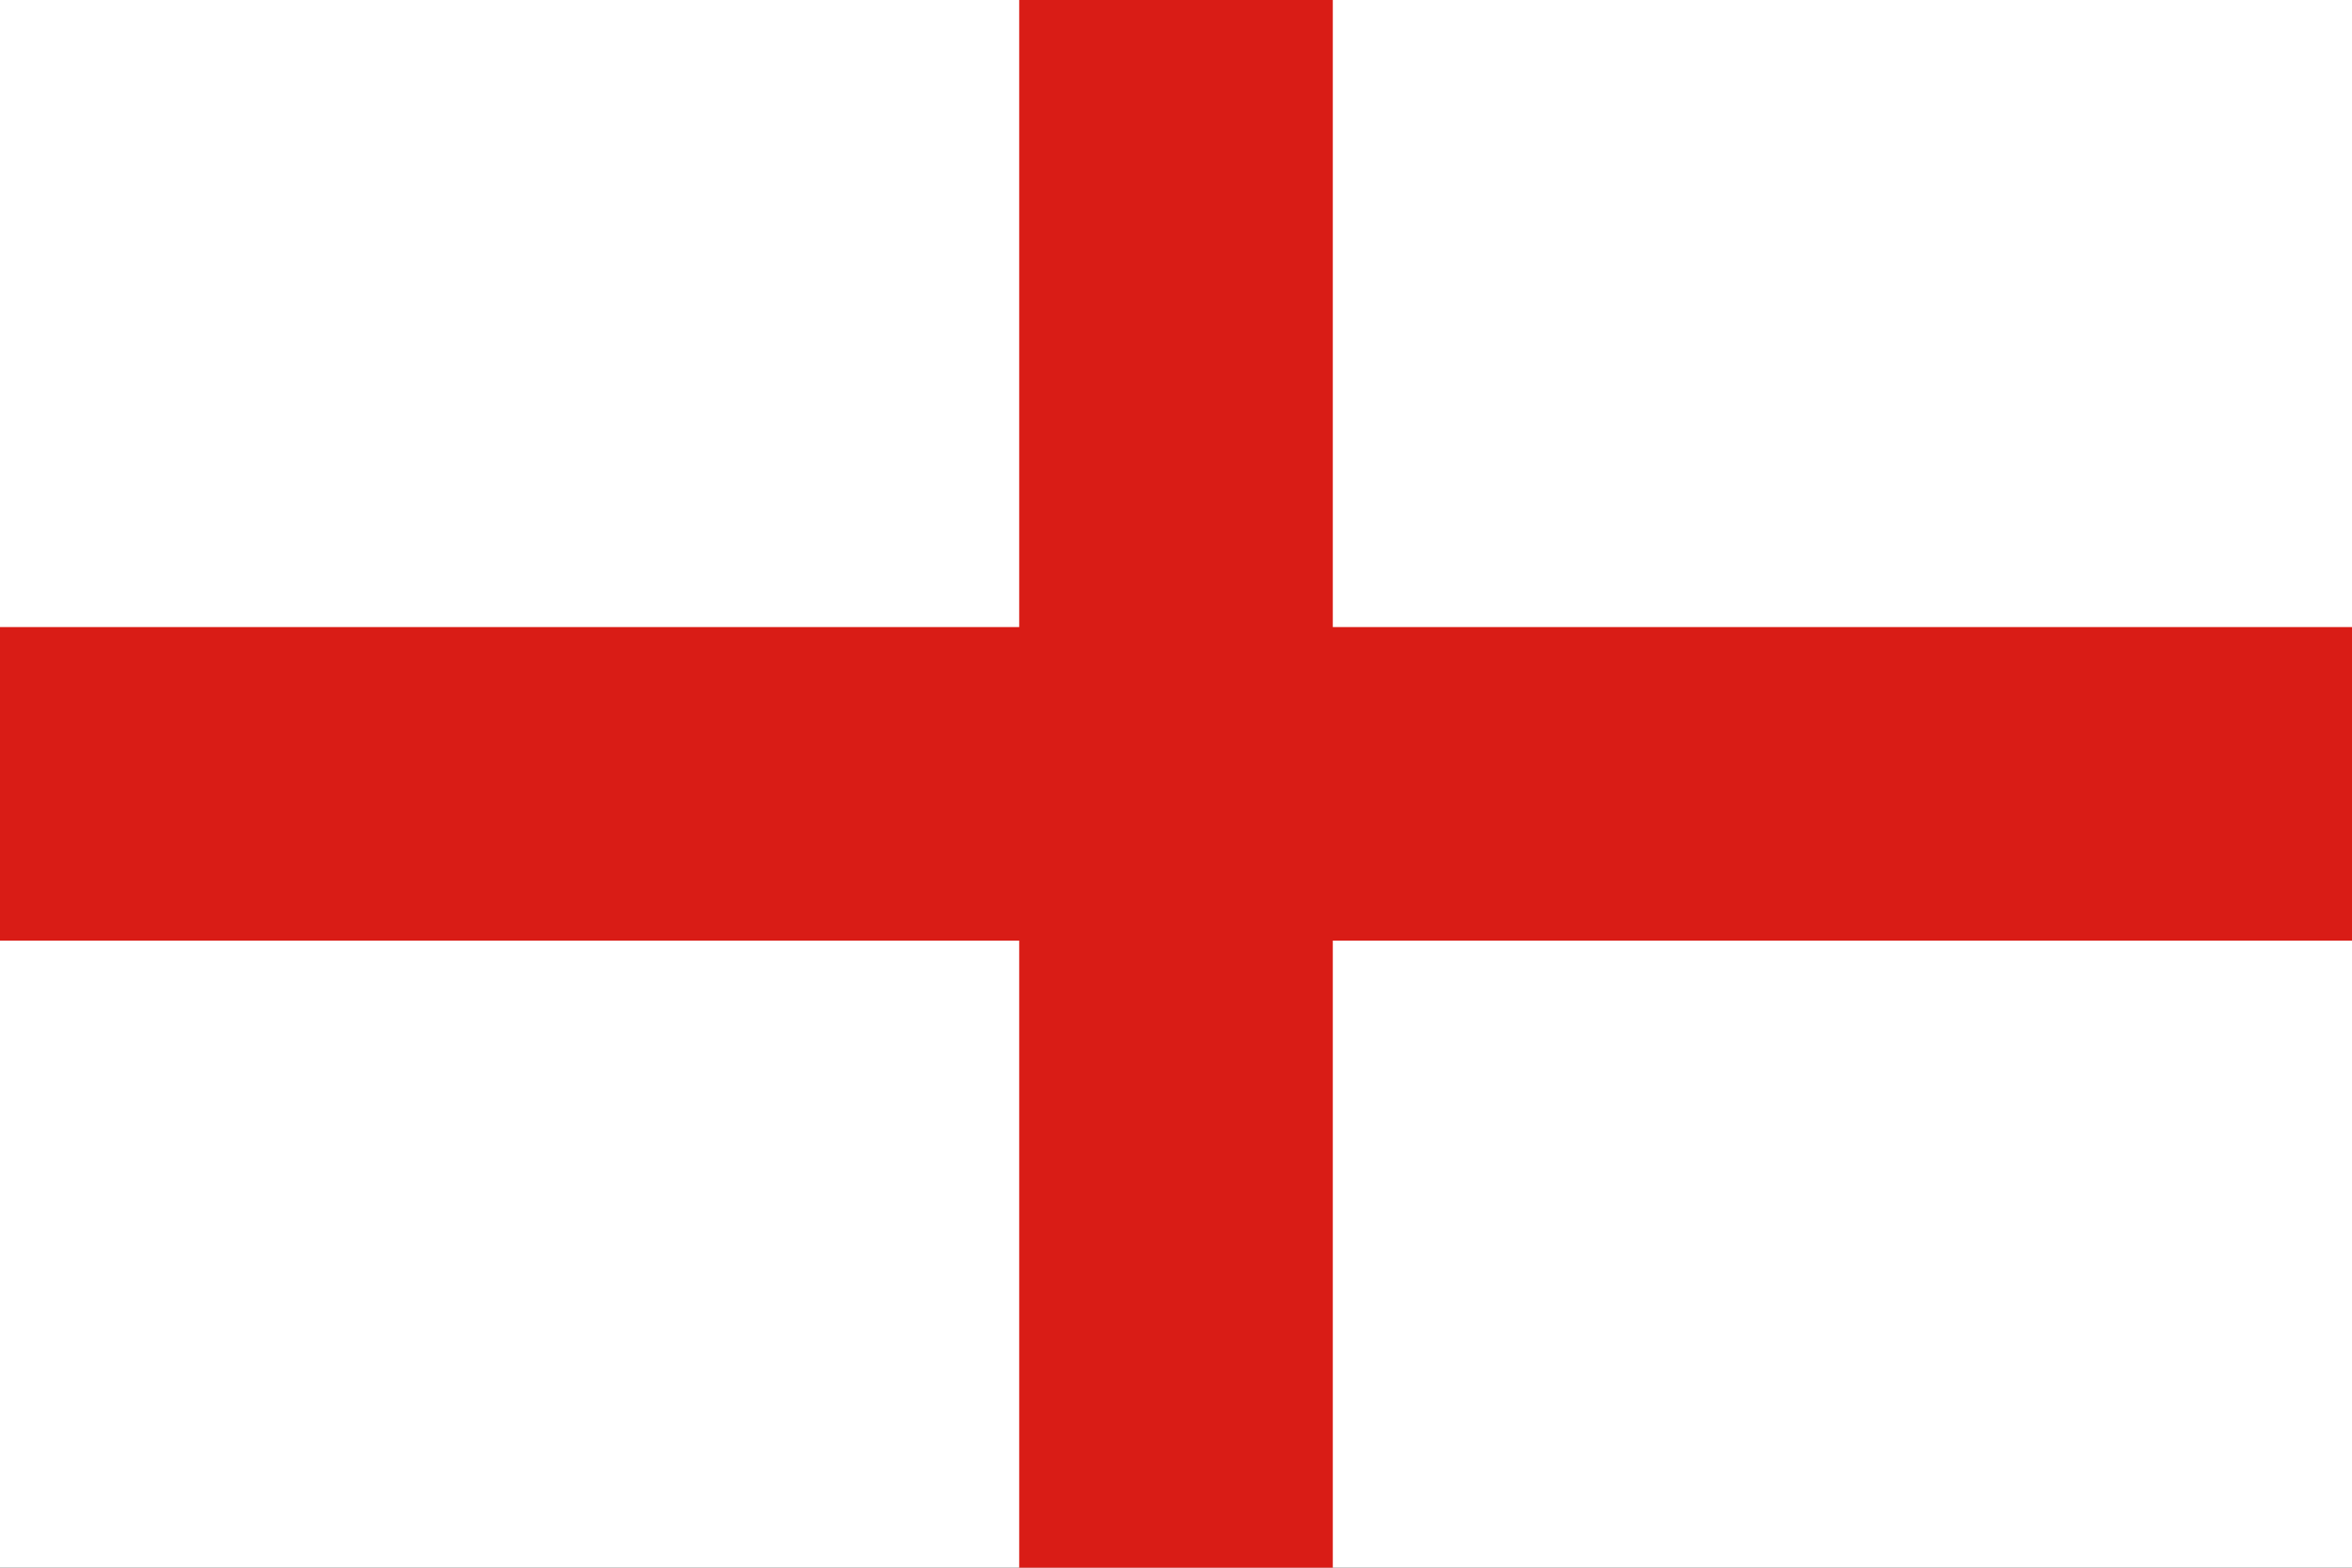 <svg width="180" height="120" viewBox="0 0 180 120" fill="none" xmlns="http://www.w3.org/2000/svg">
<rect x="0" y="0" width="180" height="120" fill="#333333" stroke="none"/>
<g clip-path="url(#clip0_910_360)">
<path d="M180 0H0V120H180V0Z" fill="white"/>
<path d="M102 0V48H180V72H102V120H78V72H0V48H78V0H102Z" fill="#D91C16"/>
</g>
<defs>
<clipPath id="clip0_910_360">
<rect width="180" height="120" fill="white"/>
</clipPath>
</defs>
</svg>
